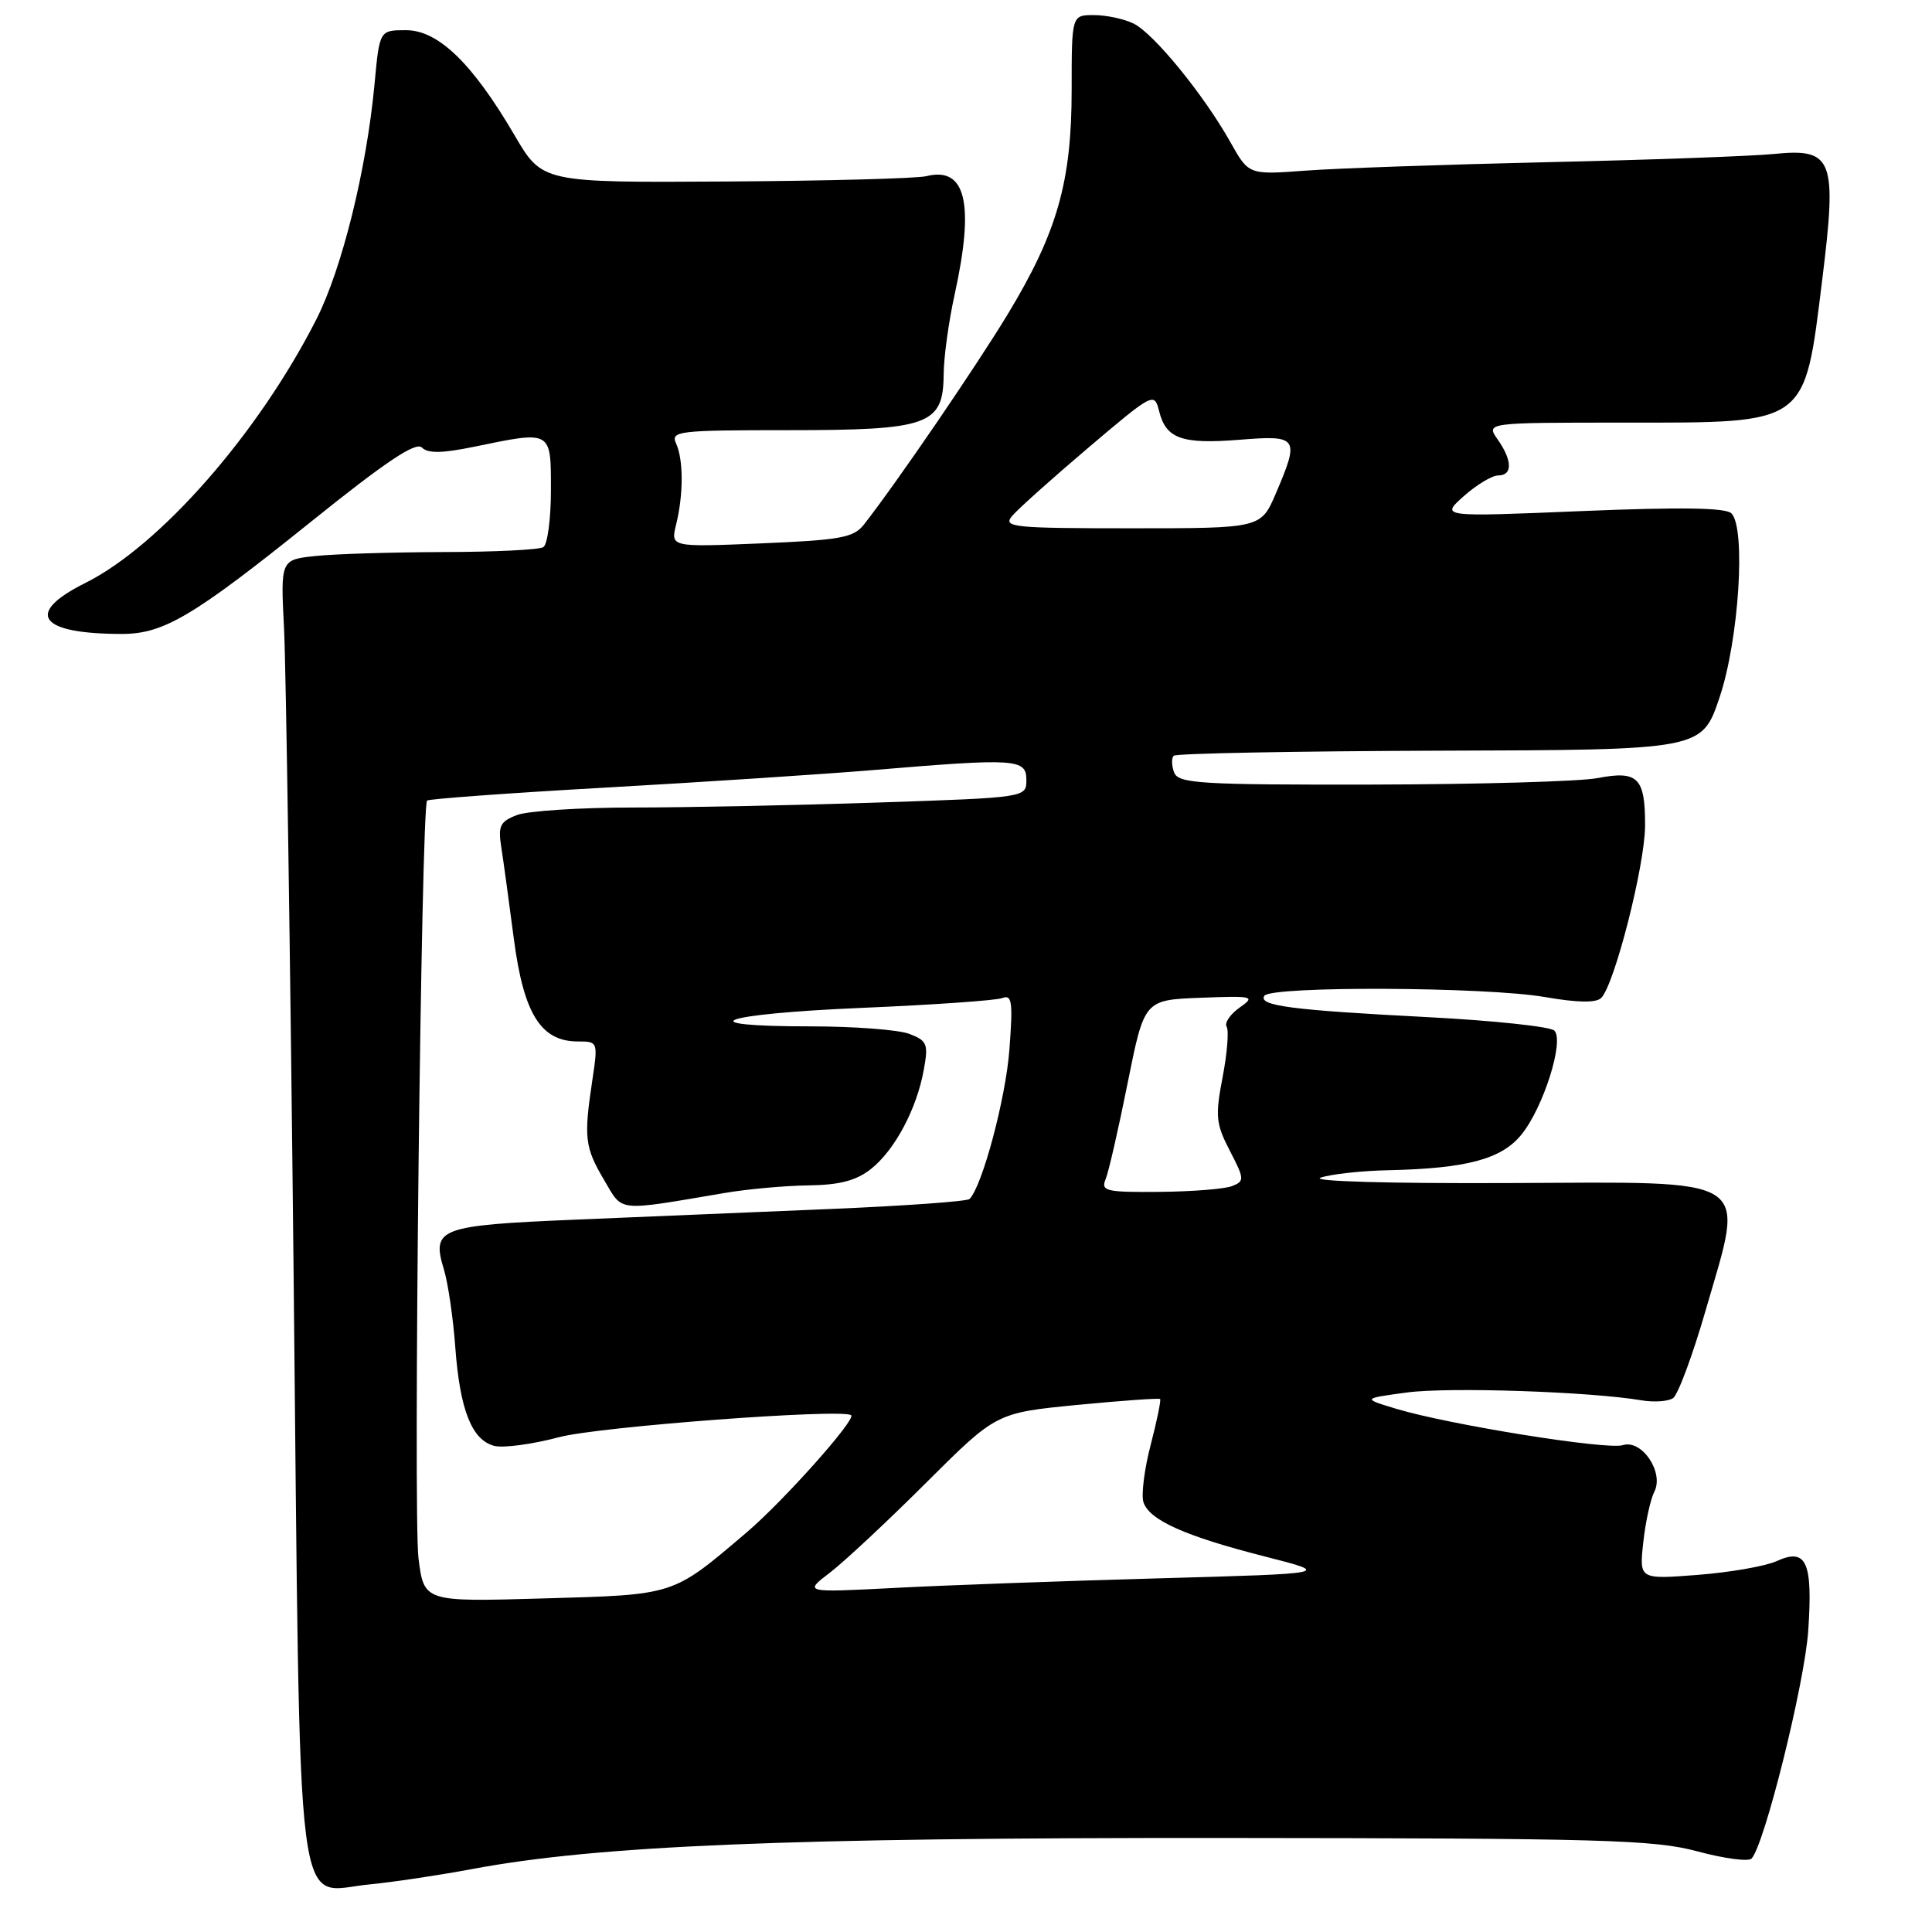 <?xml version="1.0" encoding="UTF-8" standalone="no"?>
<!DOCTYPE svg PUBLIC "-//W3C//DTD SVG 1.1//EN" "http://www.w3.org/Graphics/SVG/1.1/DTD/svg11.dtd" >
<svg xmlns="http://www.w3.org/2000/svg" xmlns:xlink="http://www.w3.org/1999/xlink" version="1.1" viewBox="0 0 256 256">
 <g >
 <path fill="currentColor"
d=" M 62.50 247.67 C 79.16 244.54 104.17 243.50 162.00 243.54 C 212.35 243.58 219.20 243.77 224.93 245.32 C 228.46 246.27 231.68 246.70 232.09 246.27 C 233.80 244.47 239.13 223.04 239.60 216.07 C 240.22 206.96 239.36 205.06 235.43 206.85 C 233.94 207.53 229.23 208.35 224.97 208.68 C 217.21 209.28 217.21 209.28 217.74 204.39 C 218.03 201.70 218.69 198.68 219.20 197.68 C 220.53 195.11 217.56 190.69 215.03 191.49 C 212.96 192.15 191.98 188.78 185.00 186.67 C 180.50 185.31 180.50 185.31 186.44 184.51 C 191.99 183.77 210.72 184.40 217.50 185.55 C 219.15 185.83 221.04 185.70 221.69 185.26 C 222.34 184.82 224.30 179.55 226.03 173.55 C 231.22 155.61 232.79 156.62 199.98 156.76 C 183.95 156.83 173.54 156.53 175.00 156.04 C 176.38 155.58 180.43 155.13 184.00 155.06 C 194.33 154.83 198.94 153.60 201.58 150.36 C 204.49 146.81 207.31 137.91 205.96 136.56 C 205.43 136.03 197.91 135.23 189.25 134.78 C 171.08 133.84 166.71 133.27 167.53 131.95 C 168.35 130.63 196.92 130.75 204.75 132.12 C 209.06 132.87 211.50 132.90 212.17 132.23 C 213.93 130.47 217.95 114.70 217.98 109.45 C 218.01 103.04 217.04 102.07 211.69 103.10 C 209.39 103.55 195.96 103.93 181.86 103.96 C 158.97 104.00 156.15 103.82 155.58 102.36 C 155.24 101.45 155.21 100.46 155.53 100.14 C 155.84 99.83 171.71 99.53 190.80 99.47 C 225.50 99.37 225.50 99.37 227.84 92.44 C 230.41 84.84 231.37 69.98 229.42 68.02 C 228.67 67.27 222.69 67.18 209.61 67.72 C 190.87 68.50 190.87 68.50 193.95 65.75 C 195.65 64.24 197.70 63.00 198.52 63.00 C 200.44 63.00 200.41 61.02 198.44 58.22 C 196.89 56.00 196.89 56.00 215.22 56.00 C 239.68 56.00 239.05 56.45 241.45 37.11 C 243.44 21.02 242.90 19.62 235.06 20.40 C 232.00 20.70 218.47 21.19 205.00 21.49 C 191.53 21.80 177.12 22.30 172.98 22.61 C 165.46 23.17 165.46 23.17 163.03 18.83 C 159.50 12.55 152.86 4.41 150.20 3.12 C 148.94 2.50 146.58 2.00 144.95 2.00 C 142.00 2.00 142.00 2.00 142.00 11.91 C 142.00 24.09 140.09 30.80 133.52 41.65 C 129.31 48.60 118.81 63.97 114.48 69.50 C 113.12 71.24 111.39 71.56 100.88 72.00 C 88.85 72.50 88.85 72.50 89.59 69.50 C 90.57 65.53 90.57 60.91 89.58 58.75 C 88.84 57.12 89.89 57.00 104.43 57.00 C 123.08 57.00 124.98 56.32 125.04 49.63 C 125.05 47.36 125.71 42.58 126.50 39.00 C 129.15 26.94 127.98 22.04 122.76 23.34 C 121.52 23.65 109.55 23.97 96.18 24.05 C 71.85 24.20 71.85 24.20 68.18 17.92 C 62.60 8.39 58.07 4.00 53.80 4.00 C 50.29 4.00 50.29 4.00 49.63 11.12 C 48.57 22.46 45.32 35.62 41.92 42.31 C 34.23 57.45 21.19 72.32 11.28 77.26 C 3.20 81.29 5.17 84.00 16.16 84.00 C 21.68 84.00 25.62 81.66 41.15 69.18 C 51.08 61.19 55.10 58.50 55.90 59.30 C 56.70 60.10 58.58 60.07 62.81 59.20 C 73.16 57.06 73.00 56.97 73.00 64.94 C 73.00 68.76 72.55 72.16 71.99 72.50 C 71.44 72.85 65.48 73.14 58.74 73.15 C 52.01 73.17 44.40 73.40 41.84 73.67 C 37.17 74.16 37.17 74.16 37.64 83.33 C 37.89 88.37 38.47 127.04 38.91 169.26 C 39.83 257.61 38.96 250.63 49.00 249.69 C 52.02 249.40 58.10 248.49 62.50 247.67 Z  M 55.45 206.46 C 54.74 200.75 55.81 106.89 56.59 106.08 C 56.82 105.86 67.46 105.08 80.25 104.36 C 93.04 103.64 109.04 102.59 115.80 102.03 C 134.65 100.45 136.00 100.54 136.00 103.34 C 136.00 105.68 136.00 105.68 116.34 106.34 C 105.53 106.70 90.93 107.00 83.90 107.00 C 76.88 107.00 69.95 107.45 68.52 107.99 C 66.26 108.85 65.98 109.43 66.42 112.24 C 66.70 114.03 67.45 119.52 68.09 124.42 C 69.39 134.35 71.67 138.00 76.58 138.00 C 79.24 138.00 79.25 138.03 78.47 143.25 C 77.34 150.77 77.50 152.05 80.05 156.36 C 82.58 160.64 81.50 160.53 96.00 158.08 C 99.03 157.56 104.03 157.11 107.12 157.07 C 111.22 157.02 113.45 156.44 115.39 154.91 C 118.55 152.42 121.47 146.96 122.41 141.74 C 123.03 138.33 122.86 137.90 120.48 136.99 C 119.05 136.45 113.17 136.00 107.43 136.00 C 90.82 136.00 95.35 134.35 114.14 133.55 C 123.57 133.15 131.97 132.57 132.80 132.25 C 134.10 131.75 134.23 132.73 133.75 139.09 C 133.26 145.57 130.16 157.17 128.47 158.87 C 128.15 159.19 119.92 159.78 110.19 160.19 C 100.46 160.59 85.19 161.23 76.25 161.61 C 58.14 162.37 57.16 162.75 58.82 168.21 C 59.37 170.02 60.05 174.67 60.33 178.54 C 60.94 186.84 62.53 190.84 65.51 191.59 C 66.71 191.89 70.57 191.37 74.09 190.43 C 79.30 189.04 111.56 186.62 112.78 187.52 C 113.49 188.05 103.75 198.97 98.89 203.09 C 89.03 211.47 89.56 211.30 72.00 211.80 C 56.18 212.26 56.18 212.26 55.45 206.46 Z  M 110.00 208.36 C 111.92 206.88 117.66 201.52 122.75 196.44 C 132.01 187.21 132.01 187.21 142.73 186.16 C 148.62 185.59 153.57 185.24 153.72 185.38 C 153.86 185.53 153.30 188.27 152.47 191.46 C 151.63 194.66 151.21 198.07 151.51 199.04 C 152.27 201.42 157.05 203.56 167.63 206.25 C 176.44 208.50 176.44 208.50 153.47 209.14 C 140.84 209.49 125.10 210.06 118.50 210.41 C 106.50 211.03 106.50 211.03 110.00 208.36 Z  M 146.50 156.25 C 146.90 155.29 148.21 149.55 149.42 143.50 C 151.63 132.50 151.63 132.50 159.06 132.21 C 166.13 131.94 166.39 132.01 164.23 133.53 C 162.99 134.41 162.22 135.55 162.54 136.06 C 162.85 136.56 162.61 139.57 162.00 142.74 C 161.01 147.90 161.11 148.92 162.96 152.48 C 164.90 156.23 164.92 156.51 163.26 157.16 C 162.29 157.55 157.96 157.89 153.64 157.93 C 146.54 157.99 145.85 157.83 146.50 156.25 Z  M 134.10 68.38 C 134.84 67.49 139.38 63.42 144.19 59.34 C 152.81 52.03 152.95 51.95 153.59 54.48 C 154.50 58.14 156.59 58.88 164.26 58.27 C 172.03 57.64 172.24 57.95 169.04 65.42 C 167.07 70.00 167.07 70.00 149.91 70.00 C 134.20 70.00 132.87 69.86 134.10 68.38 Z "/>
</g>
</svg>